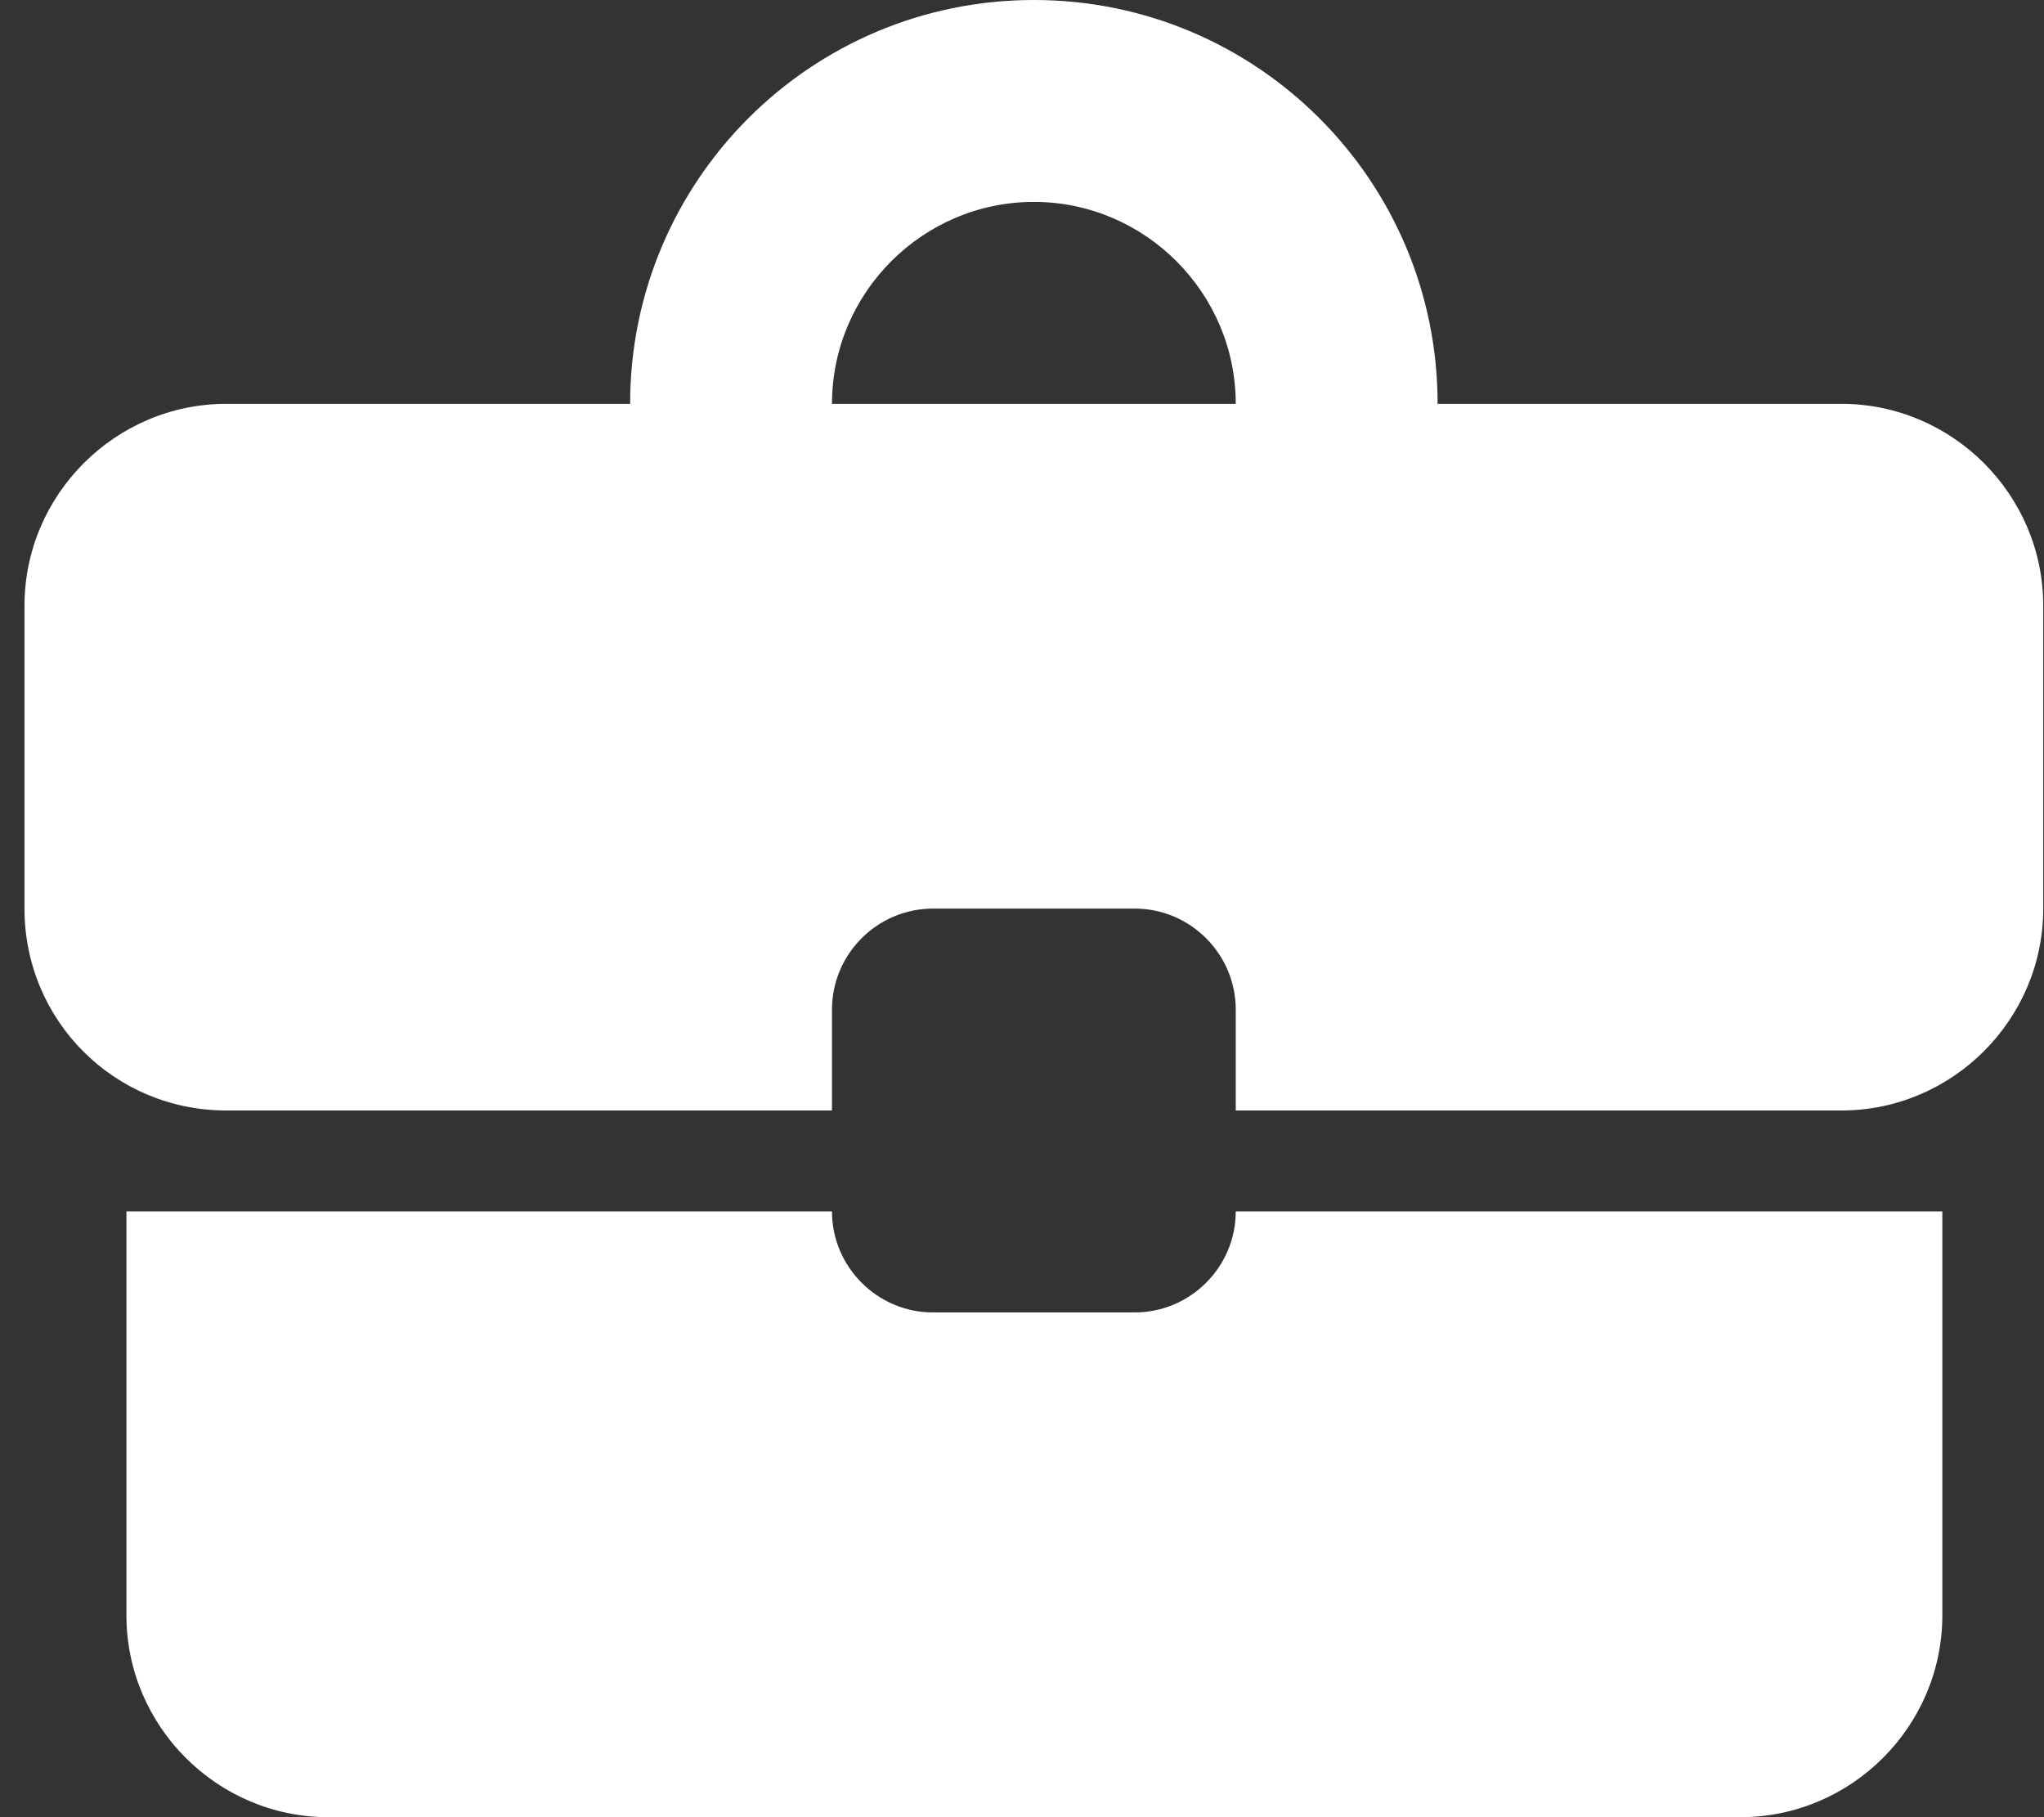 <svg width="54" height="48" viewBox="0 0 54 48" fill="none" xmlns="http://www.w3.org/2000/svg">
    <rect x="0" y="0" width="54" height="48" fill="#333333" stroke="none"/>
    <path fill="#fff" d="M29.98 34.667H24.647C23.18 34.667 21.98 33.467 21.98 32H3.34V42.667C3.34 45.6 5.74 48 8.674 48H45.98C48.914 48 51.314 45.6 51.314 42.667V32H32.647C32.647 33.467 31.447 34.667 29.98 34.667ZM48.647 10.667H37.98C37.98 4.773 33.207 0 27.314 0C21.42 0 16.647 4.773 16.647 10.667H5.98C3.047 10.667 0.647 13.067 0.647 16V24C0.647 26.96 3.02 29.333 5.98 29.333H21.98V26.667C21.98 25.2 23.18 24 24.647 24H29.98C31.447 24 32.647 25.2 32.647 26.667V29.333H48.647C51.58 29.333 53.98 26.933 53.98 24V16C53.98 13.067 51.58 10.667 48.647 10.667ZM21.98 10.667C21.98 7.733 24.38 5.333 27.314 5.333C30.247 5.333 32.647 7.733 32.647 10.667H21.954H21.98Z"/>
</svg>
